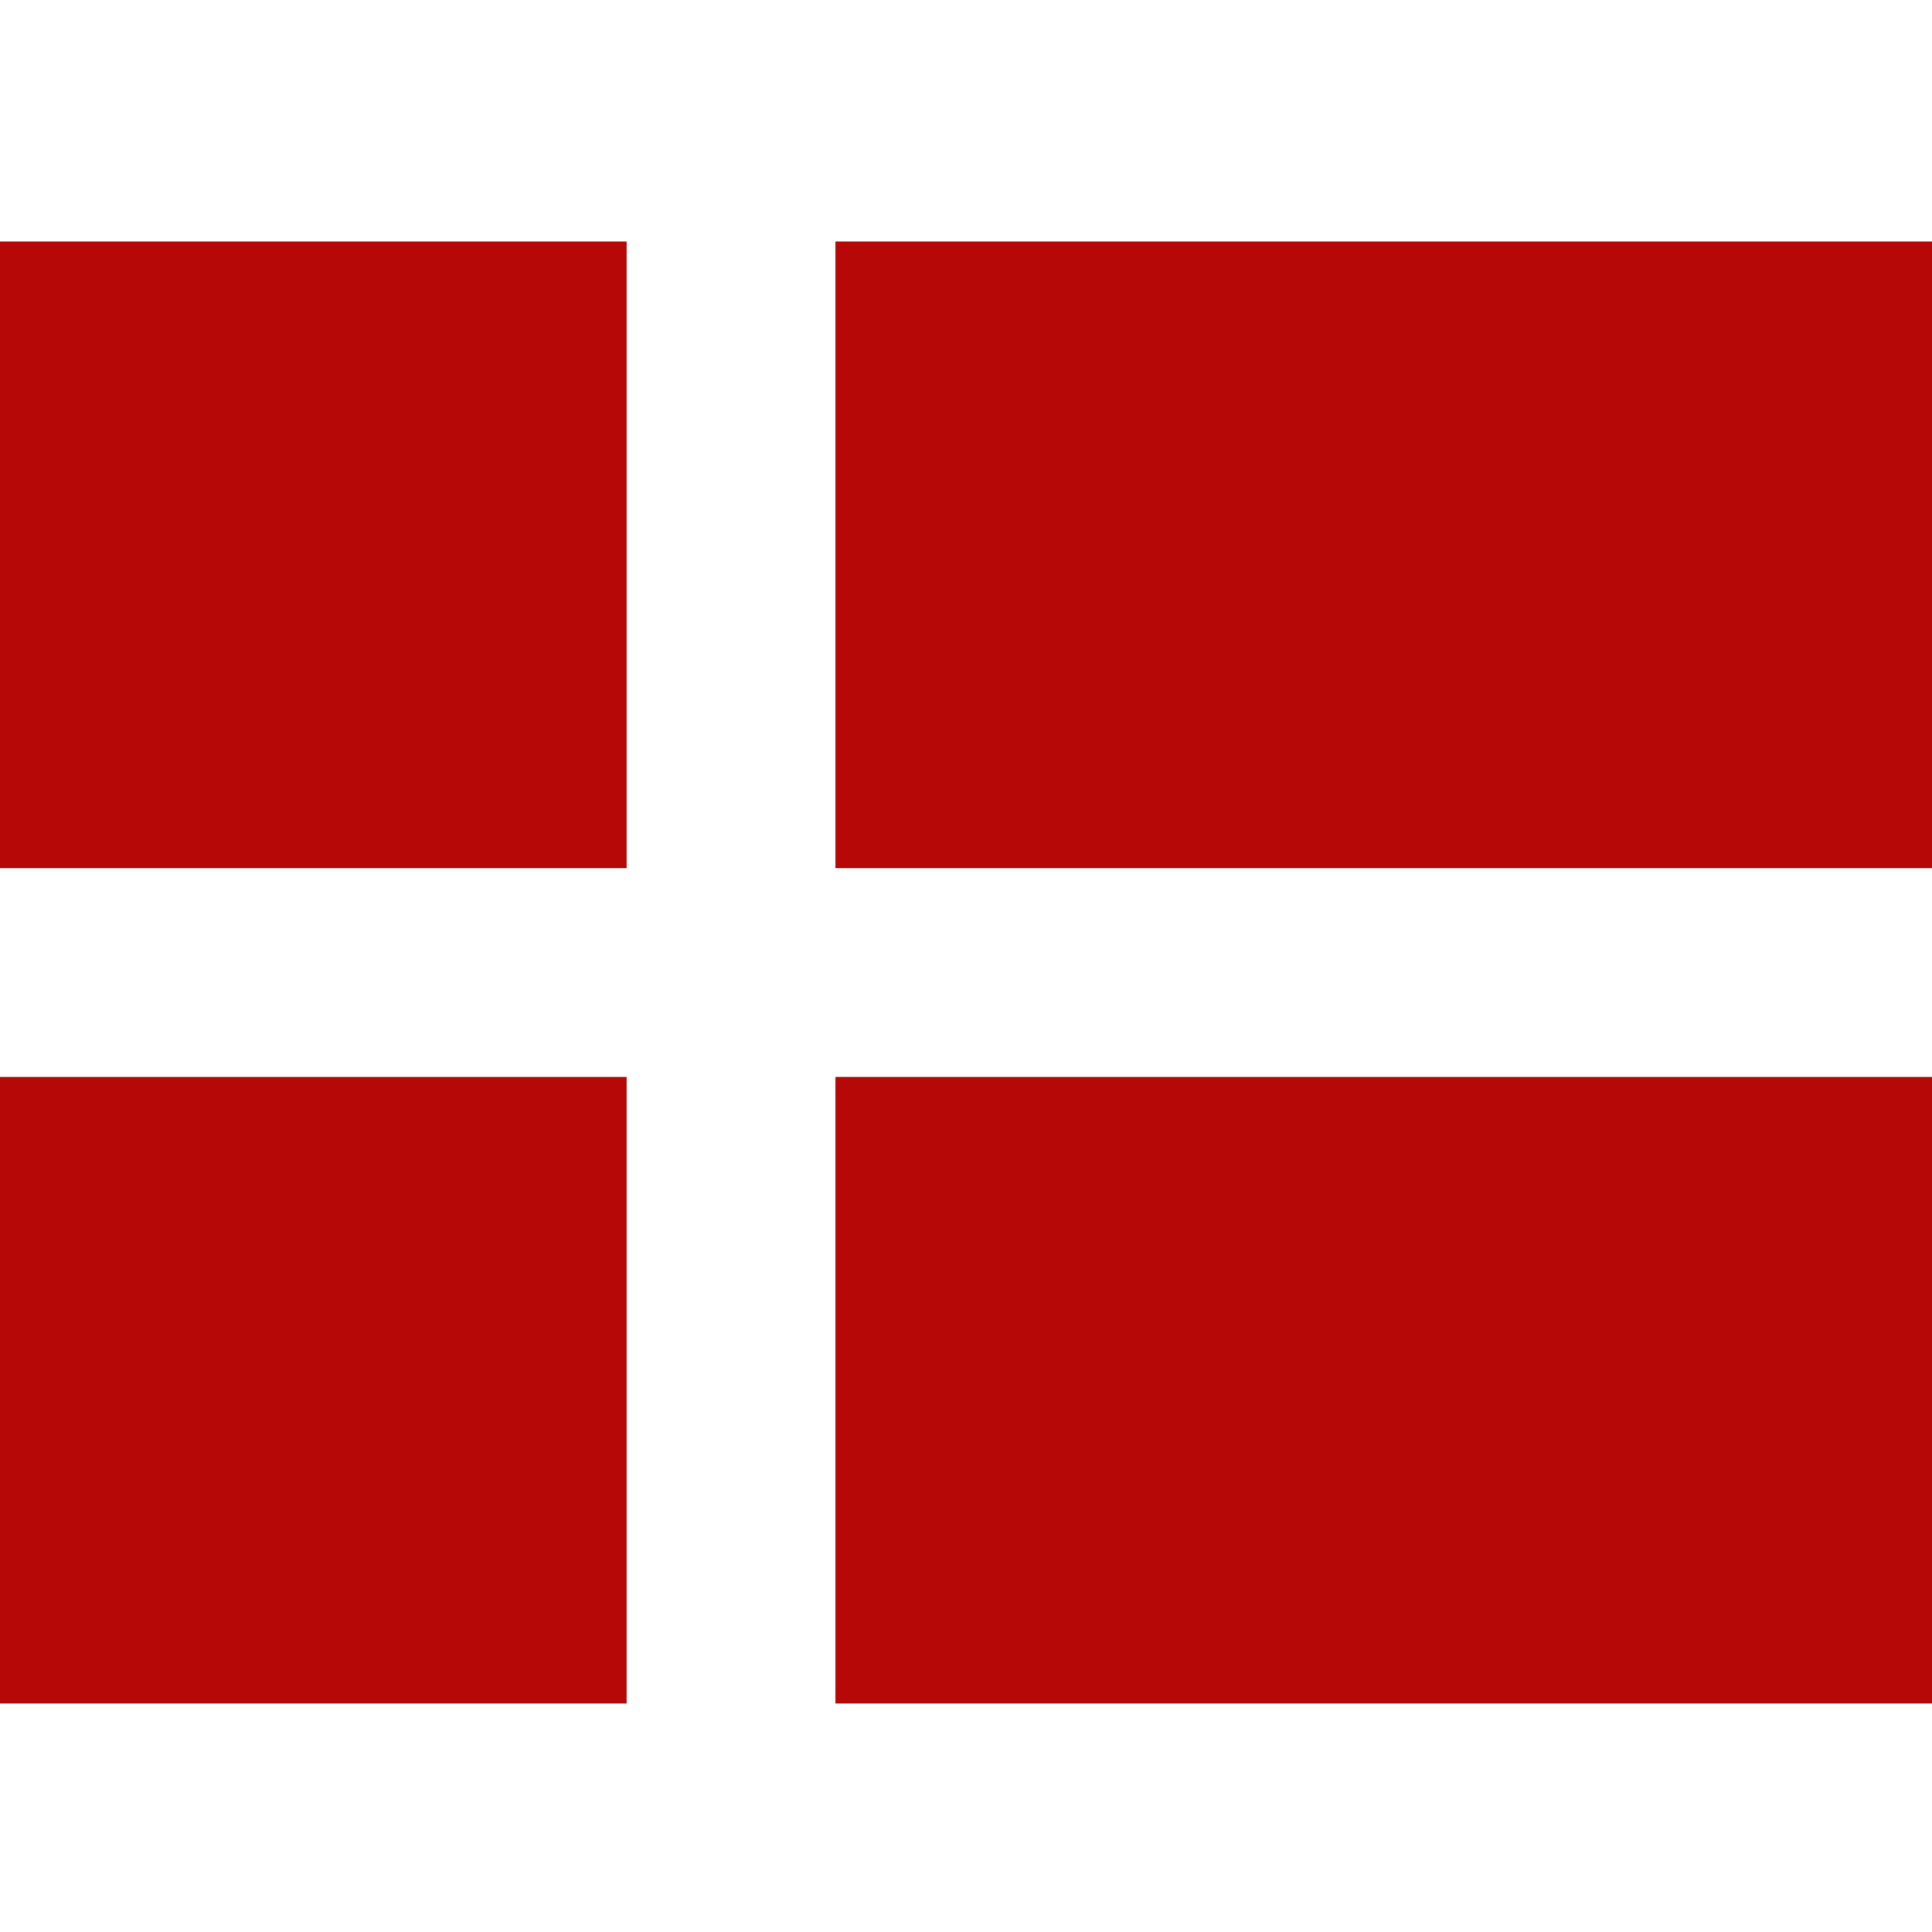 <svg width="32" height="32" viewBox="0 0 32 32" fill="none" xmlns="http://www.w3.org/2000/svg">
<rect y="17.838" width="10.378" height="10.378" fill="#B70808"/>
<rect x="13.838" y="17.838" width="18.162" height="10.378" fill="#B70808"/>
<rect y="4" width="10.378" height="10.378" fill="#B70808"/>
<rect x="13.838" y="4" width="18.162" height="10.378" fill="#B70808"/>
</svg>
